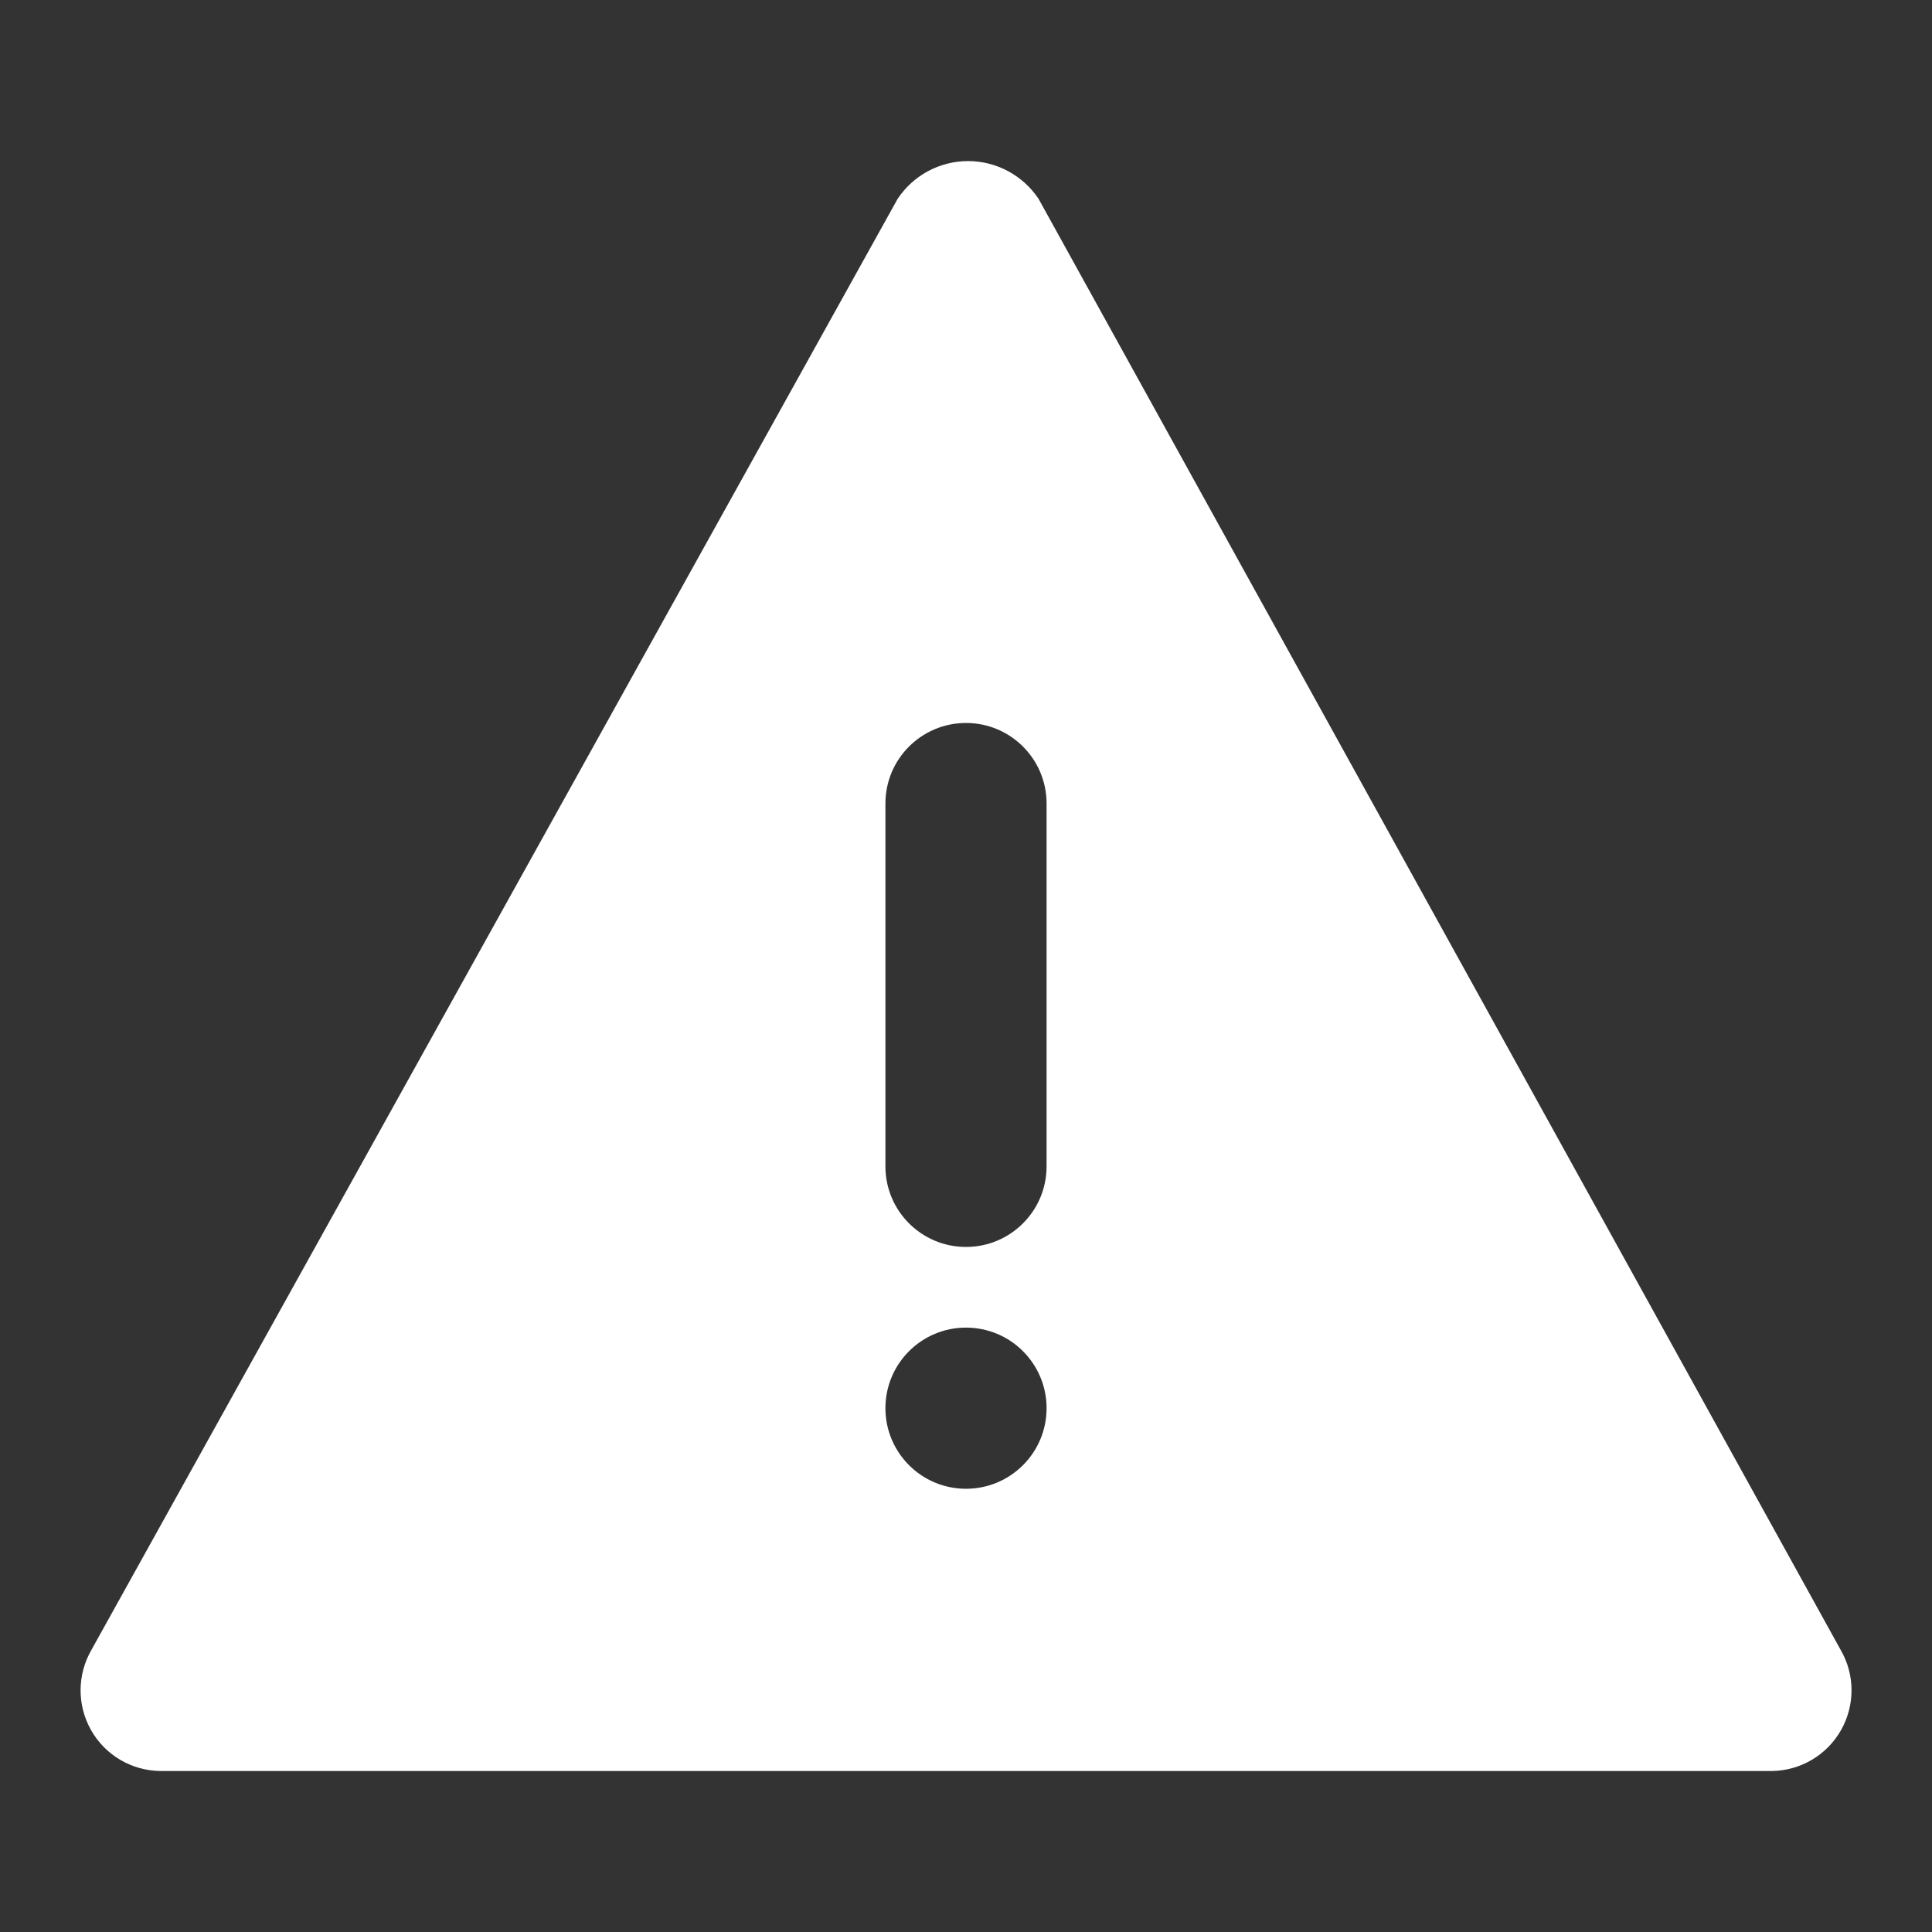 <!-- From https://www.svgrepo.com/svg/445482/warning-solid -->
<svg version="1.1" xmlns="http://www.w3.org/2000/svg" xmlns:xlink="http://www.w3.org/1999/xlink" width="24" height="24" viewBox="0,0,24,24"><rect x="0" y="0" width="24" height="24" fill="#333333" stroke="none"/><g transform="translate(-228,-168)"><g data-paper-data="{&quot;isPaintingLayer&quot;:true}" fill-rule="nonzero" stroke="none" stroke-width="1" stroke-linecap="butt" stroke-linejoin="miter" stroke-miterlimit="10" stroke-dasharray="" stroke-dashoffset="0" style="mix-blend-mode: normal"><path d="M228,168h24v24h-24z" fill="none"/><path d="M250.87,189.492c-0.175,0.309 -0.5,0.502 -0.855,0.508h-20.029c-0.355,-0.006 -0.68,-0.199 -0.855,-0.508c-0.175,-0.309 -0.173,-0.687 0.004,-0.995l10.015,-18.026c0.195,-0.294 0.524,-0.47 0.876,-0.47c0.352,0 0.681,0.177 0.876,0.47l9.964,18.026c0.178,0.307 0.179,0.686 0.004,0.995zM241.001,185.493c0,-0.553 -0.448,-1.001 -1.001,-1.001c-0.553,0 -1.001,0.448 -1.001,1.001c0,0.553 0.448,1.001 1.001,1.001c0.553,0 1.001,-0.448 1.001,-1.001zM241.001,177.982c0,-0.553 -0.448,-1.001 -1.001,-1.001c-0.553,0 -1.001,0.448 -1.001,1.001v4.507c0,0.553 0.448,1.001 1.001,1.001c0.553,0 1.001,-0.448 1.001,-1.001z" fill="#ffffff"/></g></g></svg>
